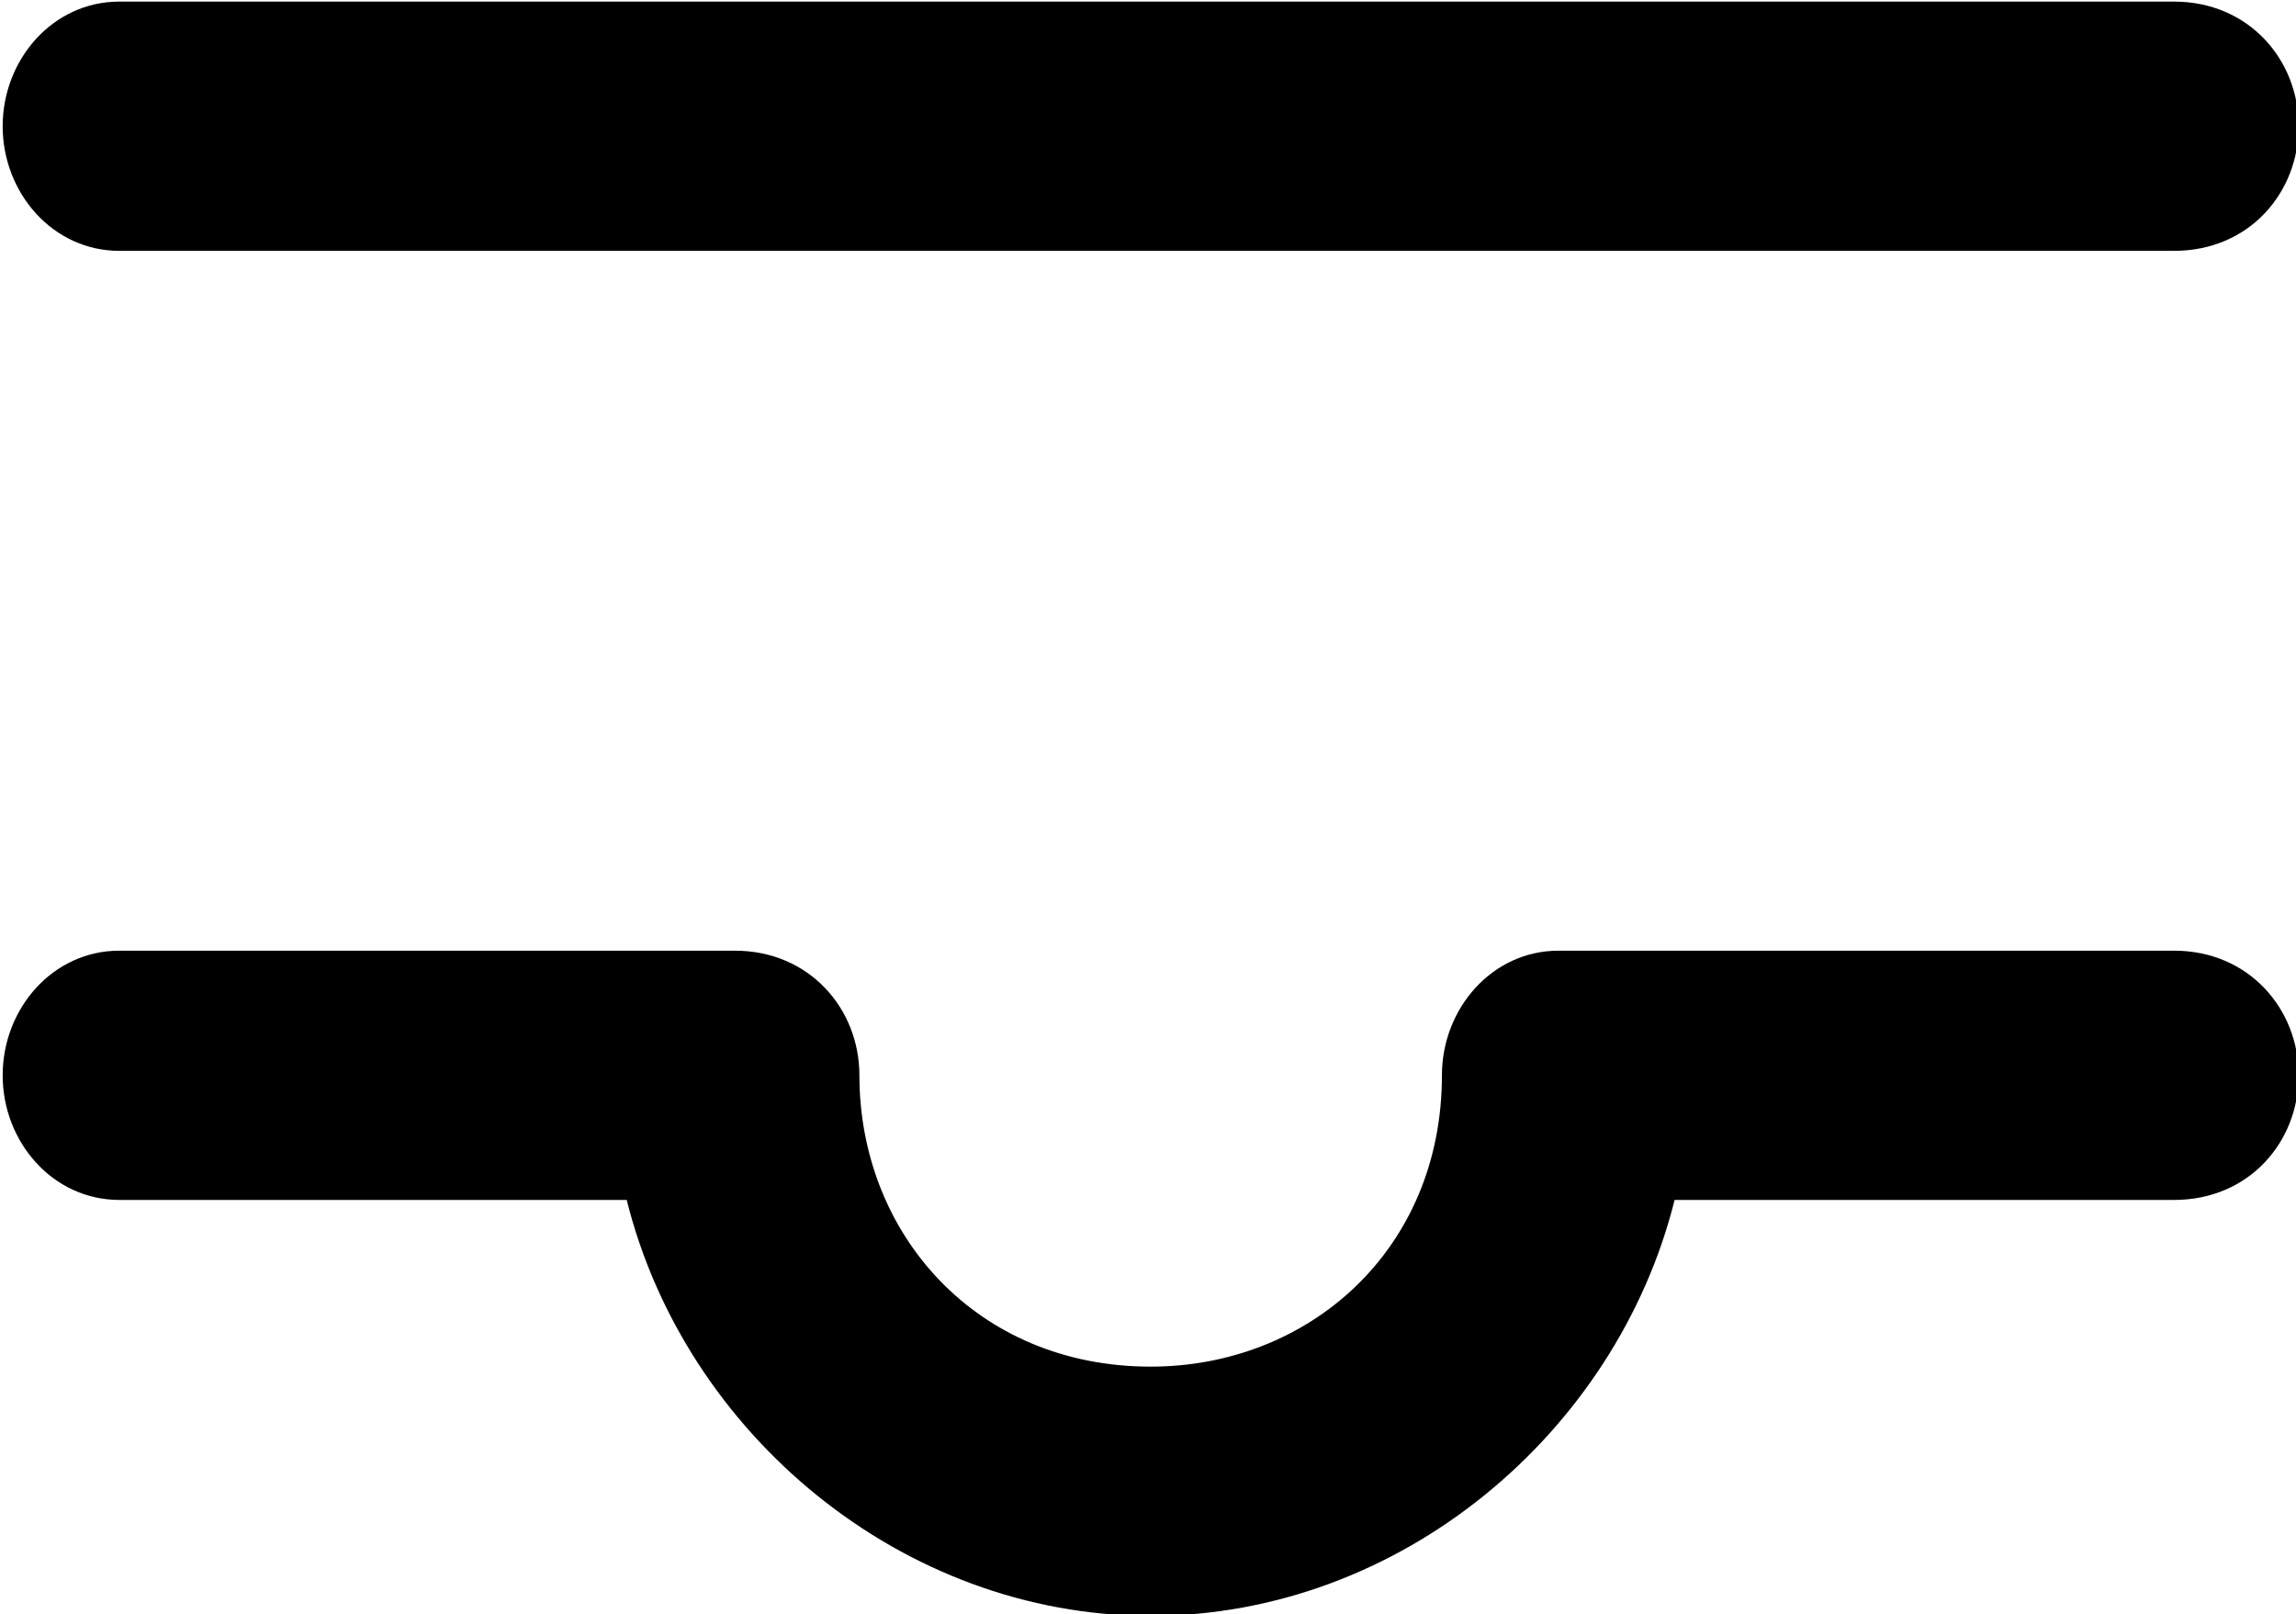 <?xml version="1.0" encoding="UTF-8"?>
<svg fill="#000000" version="1.1" viewBox="0 0 4.312 3.031" xmlns="http://www.w3.org/2000/svg" xmlns:xlink="http://www.w3.org/1999/xlink">
<defs>
<g id="a">
<path d="m2.719-0.641c0.469 0 0.875-0.344 0.984-0.781h0.938c0.141 0 0.234-0.109 0.234-0.234s-0.094-0.234-0.234-0.234h-1.156c-0.125 0-0.219 0.109-0.219 0.234 0 0.328-0.25 0.547-0.547 0.547-0.328 0-0.547-0.25-0.547-0.547 0-0.125-0.094-0.234-0.234-0.234h-1.156c-0.125 0-0.219 0.109-0.219 0.234s0.094 0.234 0.219 0.234h0.953c0.109 0.438 0.516 0.781 0.984 0.781zm1.922-3.031h-3.859c-0.125 0-0.219 0.109-0.219 0.234s0.094 0.234 0.219 0.234h3.859c0.141 0 0.234-0.109 0.234-0.234s-0.094-0.234-0.234-0.234z"/>
</g>
</defs>
<g transform="translate(-149.27 -131.09)">
<use x="148.712" y="134.765" xlink:href="#a"/>
</g>
</svg>
